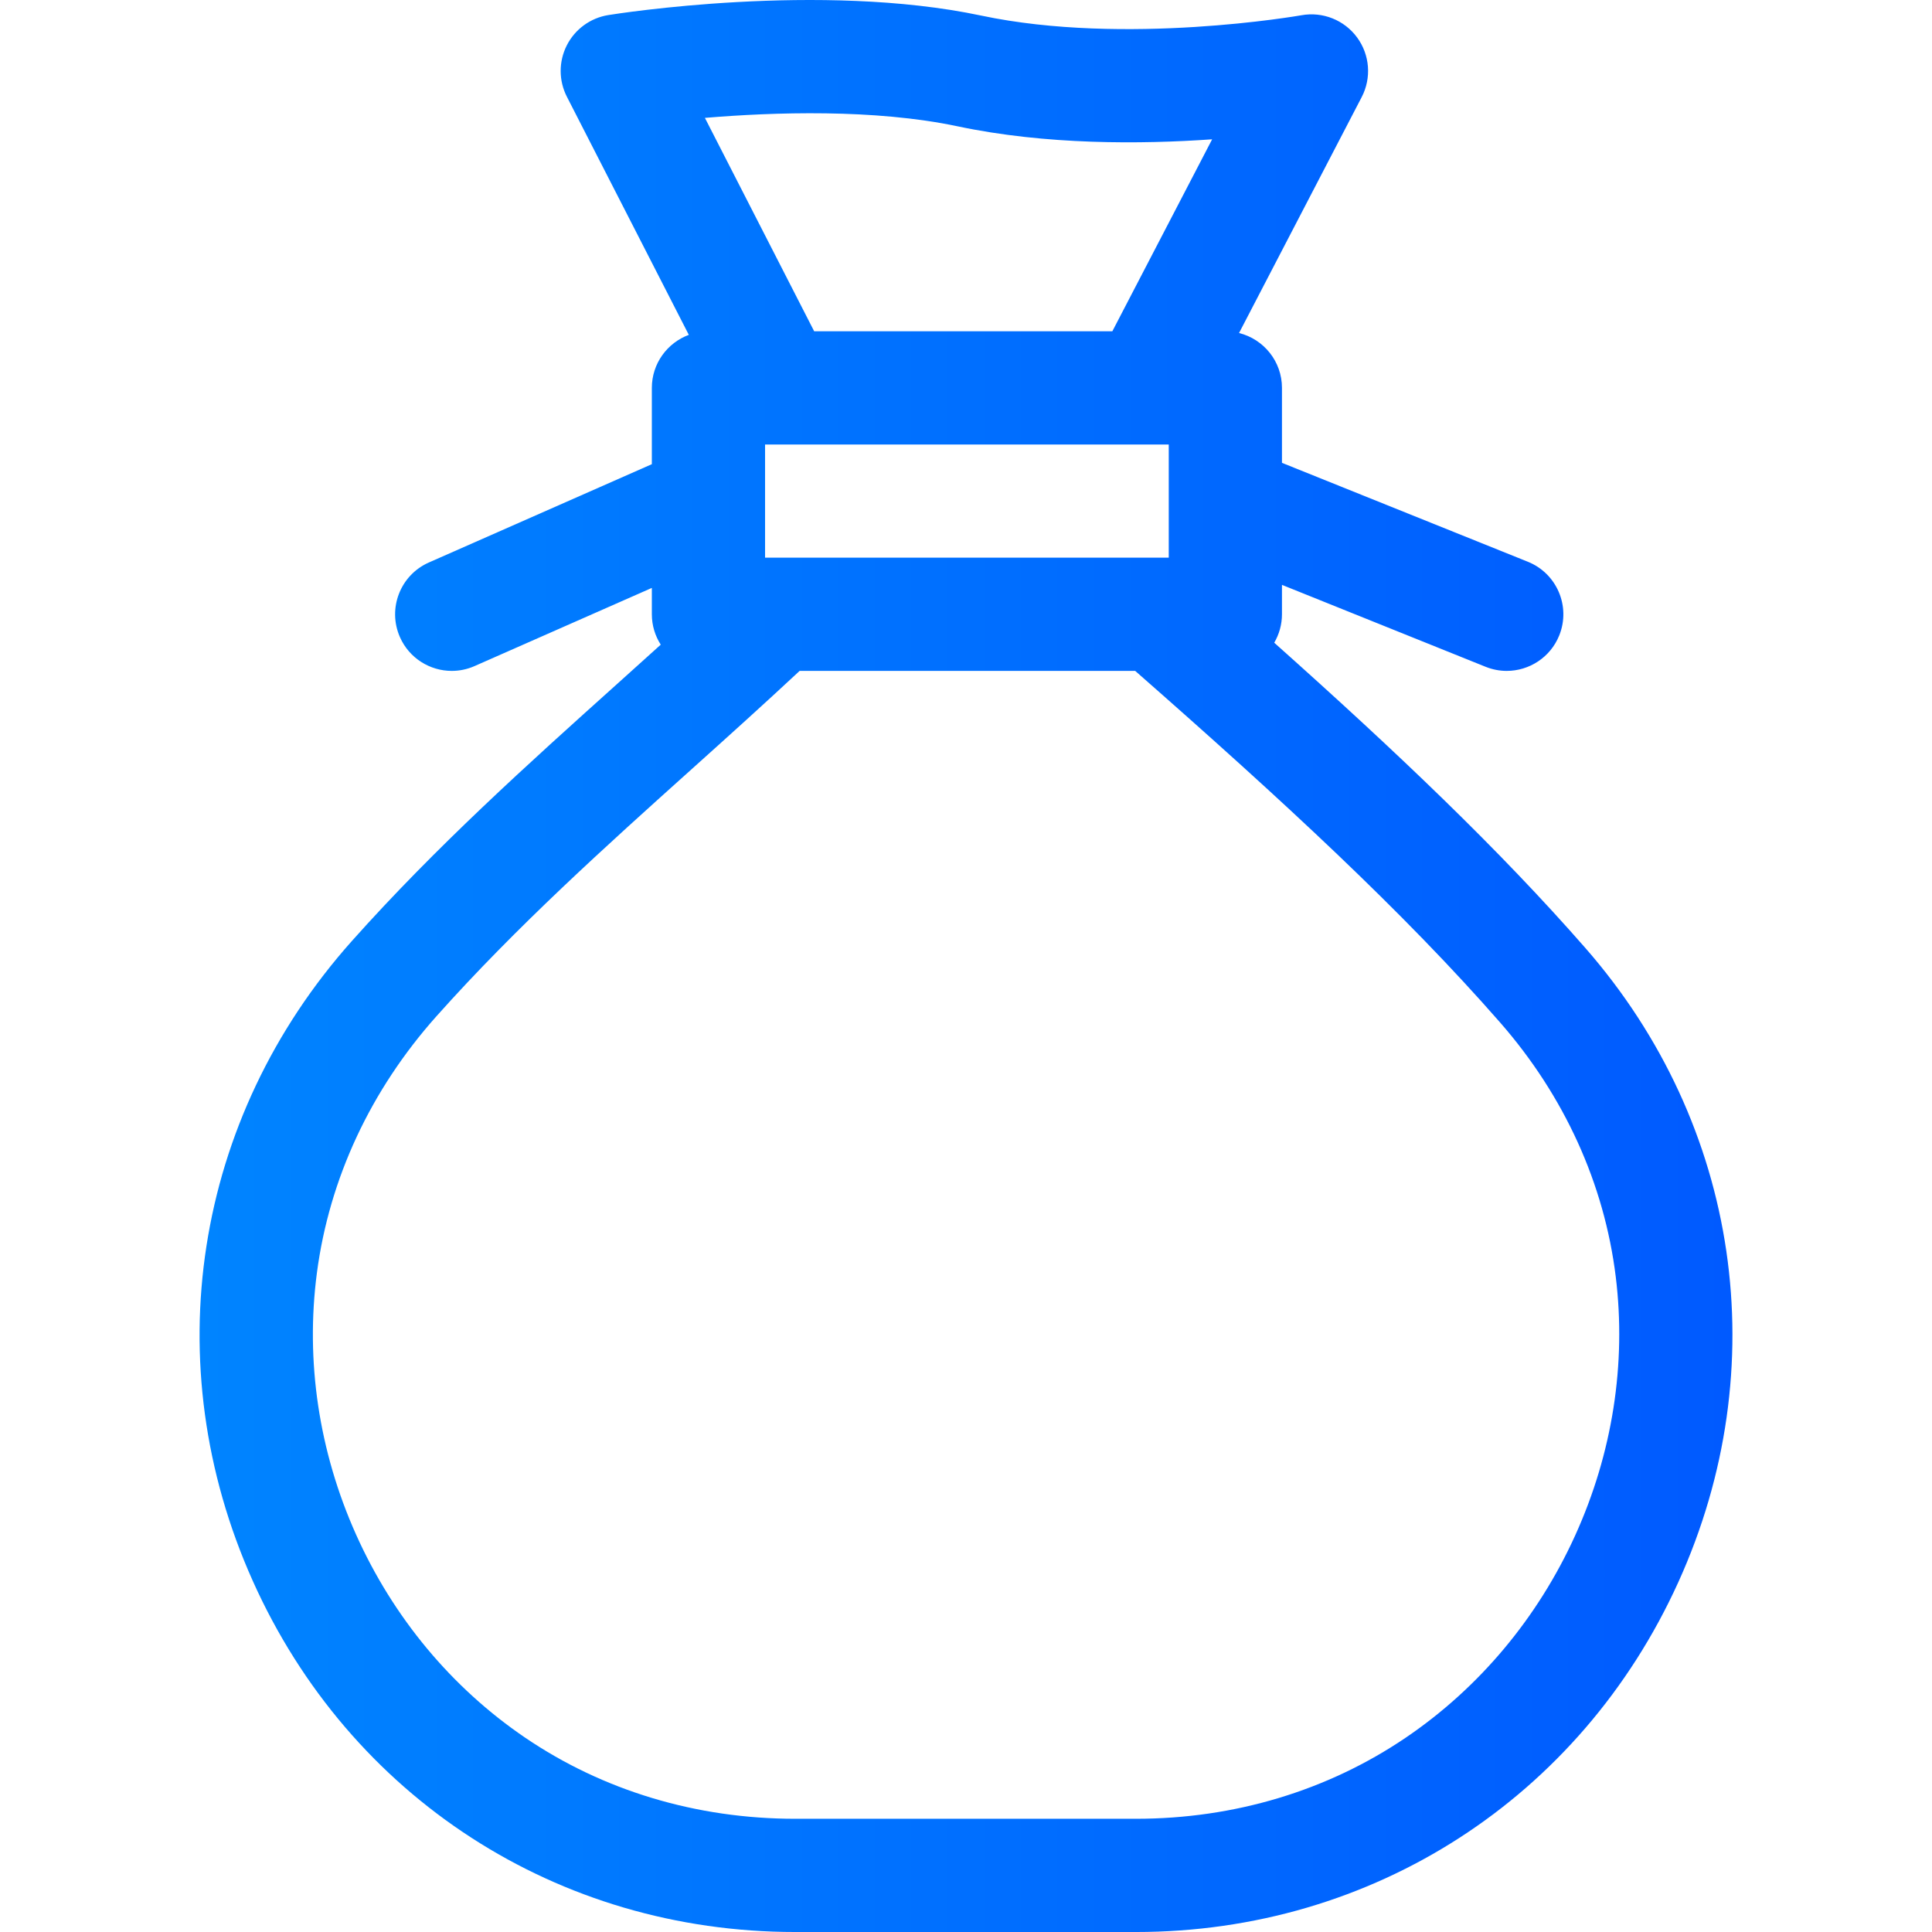 <?xml version="1.0" encoding="UTF-8" standalone="no"?>
<svg
   id="Capa_1"
   enable-background="new 0 0 511.93 511.93"
   height="512"
   viewBox="0 0 511.93 511.93"
   width="512"
   version="1.1"
   sodipodi:docname="money-bag.svg"
   inkscape:version="1.3.2 (091e20e, 2023-11-25, custom)"
   xmlns:inkscape="http://www.inkscape.org/namespaces/inkscape"
   xmlns:sodipodi="http://sodipodi.sourceforge.net/DTD/sodipodi-0.dtd"
   xmlns:xlink="http://www.w3.org/1999/xlink"
   xmlns="http://www.w3.org/2000/svg"
   xmlns:svg="http://www.w3.org/2000/svg">
  <defs
     id="defs2">
    <linearGradient
       id="linearGradient2"
       inkscape:collect="always">
      <stop
         style="stop-color:#0084ff;stop-opacity:1;"
         offset="0"
         id="stop2" />
      <stop
         style="stop-color:#005aff;stop-opacity:1;"
         offset="1"
         id="stop3" />
    </linearGradient>
    <linearGradient
       inkscape:collect="always"
       xlink:href="#linearGradient2"
       id="linearGradient3"
       x1="52.881"
       y1="255.964"
       x2="459.05"
       y2="255.964"
       gradientUnits="userSpaceOnUse" />
  </defs>
  <sodipodi:namedview
     id="namedview2"
     pagecolor="#505050"
     bordercolor="#eeeeee"
     borderopacity="1"
     inkscape:showpageshadow="0"
     inkscape:pageopacity="0"
     inkscape:pagecheckerboard="0"
     inkscape:deskcolor="#505050"
     inkscape:zoom="1.5878906"
     inkscape:cx="255.68512"
     inkscape:cy="256"
     inkscape:window-width="1920"
     inkscape:window-height="1009"
     inkscape:window-x="1912"
     inkscape:window-y="-8"
     inkscape:window-maximized="1"
     inkscape:current-layer="Capa_1" />
  <g
     id="g2"
     style="fill:url(#linearGradient3)">
    <path
       d="m420.075 251.188c-22.8-26.061-49.867-51.839-82.434-80.883 1.293-2.217 2.046-4.786 2.046-7.538v-7.791l53.959 21.707c1.836.738 3.729 1.088 5.594 1.088 5.942 0 11.567-3.555 13.921-9.406 3.092-7.686-.632-16.422-8.317-19.514l-65.156-26.21v-19.859c0-7.031-4.844-12.916-11.373-14.54l32.501-62.521c2.637-5.072 2.161-11.202-1.227-15.807s-9.094-6.882-14.726-5.877c-.463.083-46.64 8.174-84.878.09-42.651-9.019-96.54-.5-98.813-.133-4.737.765-8.822 3.75-10.99 8.032s-2.157 9.341.03 13.613l32.305 63.089c-5.715 2.118-9.796 7.602-9.796 14.053v20.213l-59.076 26.047c-7.58 3.342-11.016 12.196-7.674 19.777 2.475 5.612 7.971 8.952 13.733 8.952 2.021 0 4.075-.411 6.044-1.279l46.973-20.711v6.986c0 2.965.872 5.722 2.357 8.049-3.894 3.521-7.787 7.025-11.632 10.479-23.534 21.137-47.869 42.993-70.198 68.03-41.981 47.071-52.052 112.04-26.282 169.552 25.718 57.397 80.786 93.053 143.713 93.053h90.335c62.688 0 117.748-35.52 143.695-92.697 25.782-56.817 16.344-121.208-24.634-168.044zm-166.295-217.71c23.397 4.947 48.621 4.754 67.403 3.438l-26.442 50.865h-79.005l-28.954-56.545c18.128-1.52 44.888-2.432 66.998 2.242zm55.908 84.304v29.985h-106.967v-29.985zm107.701 289.053c-9.932 21.886-25.465 40.425-44.922 53.614-20.731 14.053-45.44 21.48-71.454 21.48h-90.335c-26.14 0-50.903-7.453-71.615-21.552-19.418-13.219-34.882-31.811-44.721-53.768-9.857-22-13.443-45.978-10.37-69.343 3.277-24.917 14.227-48.422 31.664-67.974 21.223-23.796 44.93-45.088 67.855-65.679 9.375-8.42 19.009-17.094 28.391-25.847h88.909c39.427 34.604 71.107 63.915 96.706 93.175 17.008 19.439 27.6 42.728 30.632 67.347 2.844 23.095-.87 46.798-10.74 68.547z"
       id="path1"
       style="fill:url(#linearGradient3)" />
    <path
       d="m262.746 243.715c-31.607 0-59.078 19.869-72.66 48.86h-11.767c-8.284 0-15 6.716-15 15s6.716 15 15 15h3.347c-.41 3.644-.624 7.354-.624 11.118s.214 7.474.624 11.118h-3.347c-8.284 0-15 6.716-15 15s6.716 15 15 15h11.767c13.582 28.991 41.053 48.86 72.66 48.86 15.678 0 30.906-4.896 44.042-14.158 6.77-4.774 8.389-14.133 3.614-20.903-4.774-6.771-14.134-8.39-20.903-3.615-8.048 5.675-17.3 8.675-26.753 8.675-14.799 0-28.155-7.261-37.589-18.86h26.067c8.284 0 15-6.716 15-15s-6.716-15-15-15h-39.277c-.585-3.605-.905-7.318-.905-11.118s.32-7.513.905-11.118h48.048c8.284 0 15-6.716 15-15s-6.716-15-15-15h-34.838c9.434-11.599 22.79-18.86 37.588-18.86 11.703 0 22.751 4.448 31.95 12.862 6.111 5.59 15.601 5.168 21.192-.944 5.591-6.113 5.168-15.601-.944-21.192-14.611-13.364-33.148-20.725-52.197-20.725z"
       id="path2"
       style="fill:url(#linearGradient3)" />
  </g>
</svg>
